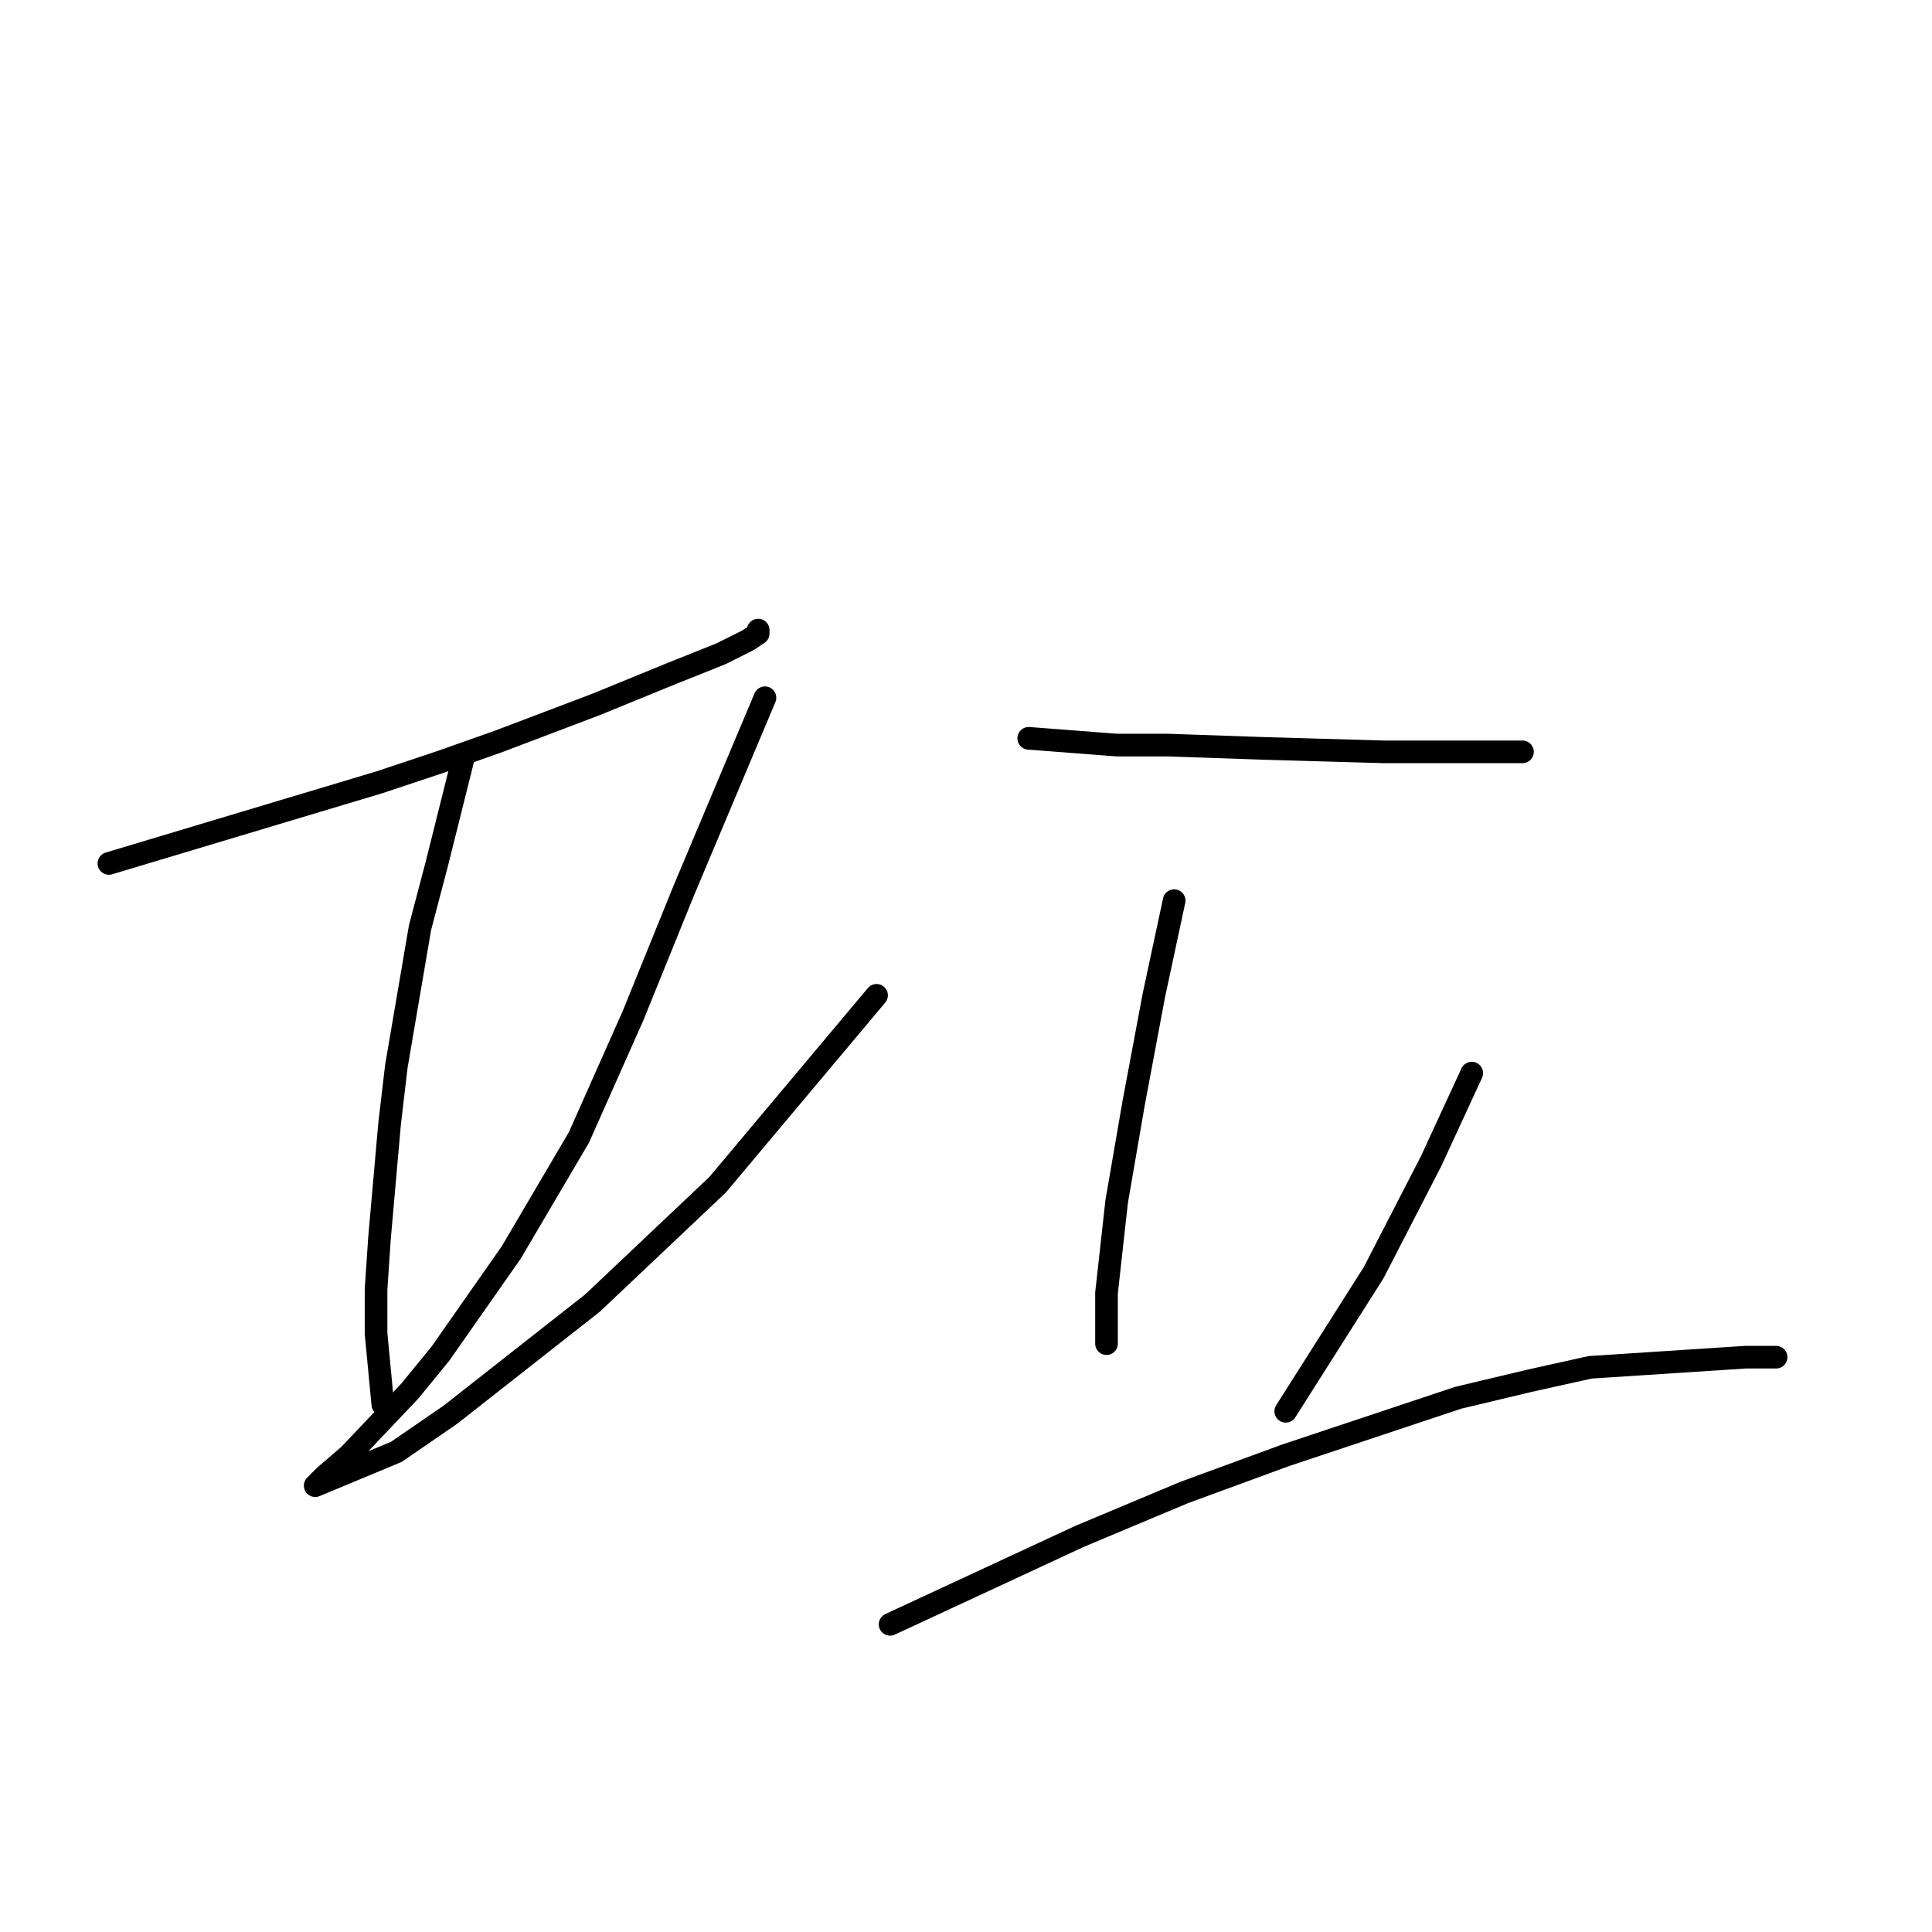 <?xml version="1.0" standalone="no"?>
    <svg width="256" height="256" xmlns="http://www.w3.org/2000/svg" version="1.1">
    <polyline stroke="black" stroke-width="3" stroke-linecap="round" fill="transparent" stroke-linejoin="round" points="14.429 114.41 32.353 109.033 50.278 103.656 58.343 100.967 65.961 98.278 78.956 93.349 88.814 89.316 95.536 86.628 99.12 84.835 100.465 83.939 100.465 83.491 100.465 83.491 " />
        <polyline stroke="black" stroke-width="3" stroke-linecap="round" fill="transparent" stroke-linejoin="round" points="61.48 100.071 59.688 107.24 57.895 114.41 55.655 122.924 52.518 141.296 51.622 148.914 50.278 164.149 49.829 170.871 49.829 176.696 50.726 186.106 51.622 186.554 51.622 186.554 " />
        <polyline stroke="black" stroke-width="3" stroke-linecap="round" fill="transparent" stroke-linejoin="round" points="101.361 92.453 97.776 100.967 94.191 109.481 90.607 117.995 83.885 134.574 76.715 150.706 67.753 165.942 58.343 179.385 54.31 184.314 46.245 192.828 43.108 195.516 42.212 196.412 41.764 196.86 52.518 192.379 59.688 187.45 78.508 172.663 95.088 156.98 116.148 131.886 116.148 131.886 " />
        <polyline stroke="black" stroke-width="3" stroke-linecap="round" fill="transparent" stroke-linejoin="round" points="136.313 97.83 142.138 98.278 147.963 98.726 154.685 98.726 167.68 99.174 183.363 99.623 190.981 99.623 194.118 99.623 200.391 99.623 201.736 99.623 201.736 99.623 " />
        <polyline stroke="black" stroke-width="3" stroke-linecap="round" fill="transparent" stroke-linejoin="round" points="155.581 119.339 154.237 125.612 152.893 131.886 150.204 146.225 147.963 159.22 146.619 171.319 146.619 178.04 146.619 178.04 " />
        <polyline stroke="black" stroke-width="3" stroke-linecap="round" fill="transparent" stroke-linejoin="round" points="195.014 142.192 192.325 148.018 189.637 153.843 182.019 168.63 170.369 187.002 170.369 187.002 " />
        <polyline stroke="black" stroke-width="3" stroke-linecap="round" fill="transparent" stroke-linejoin="round" points="117.941 215.233 130.488 209.407 143.034 203.582 156.925 197.757 170.369 192.828 193.222 185.21 202.632 182.969 210.698 181.177 231.31 179.833 235.343 179.833 235.343 179.833 " />
        </svg>